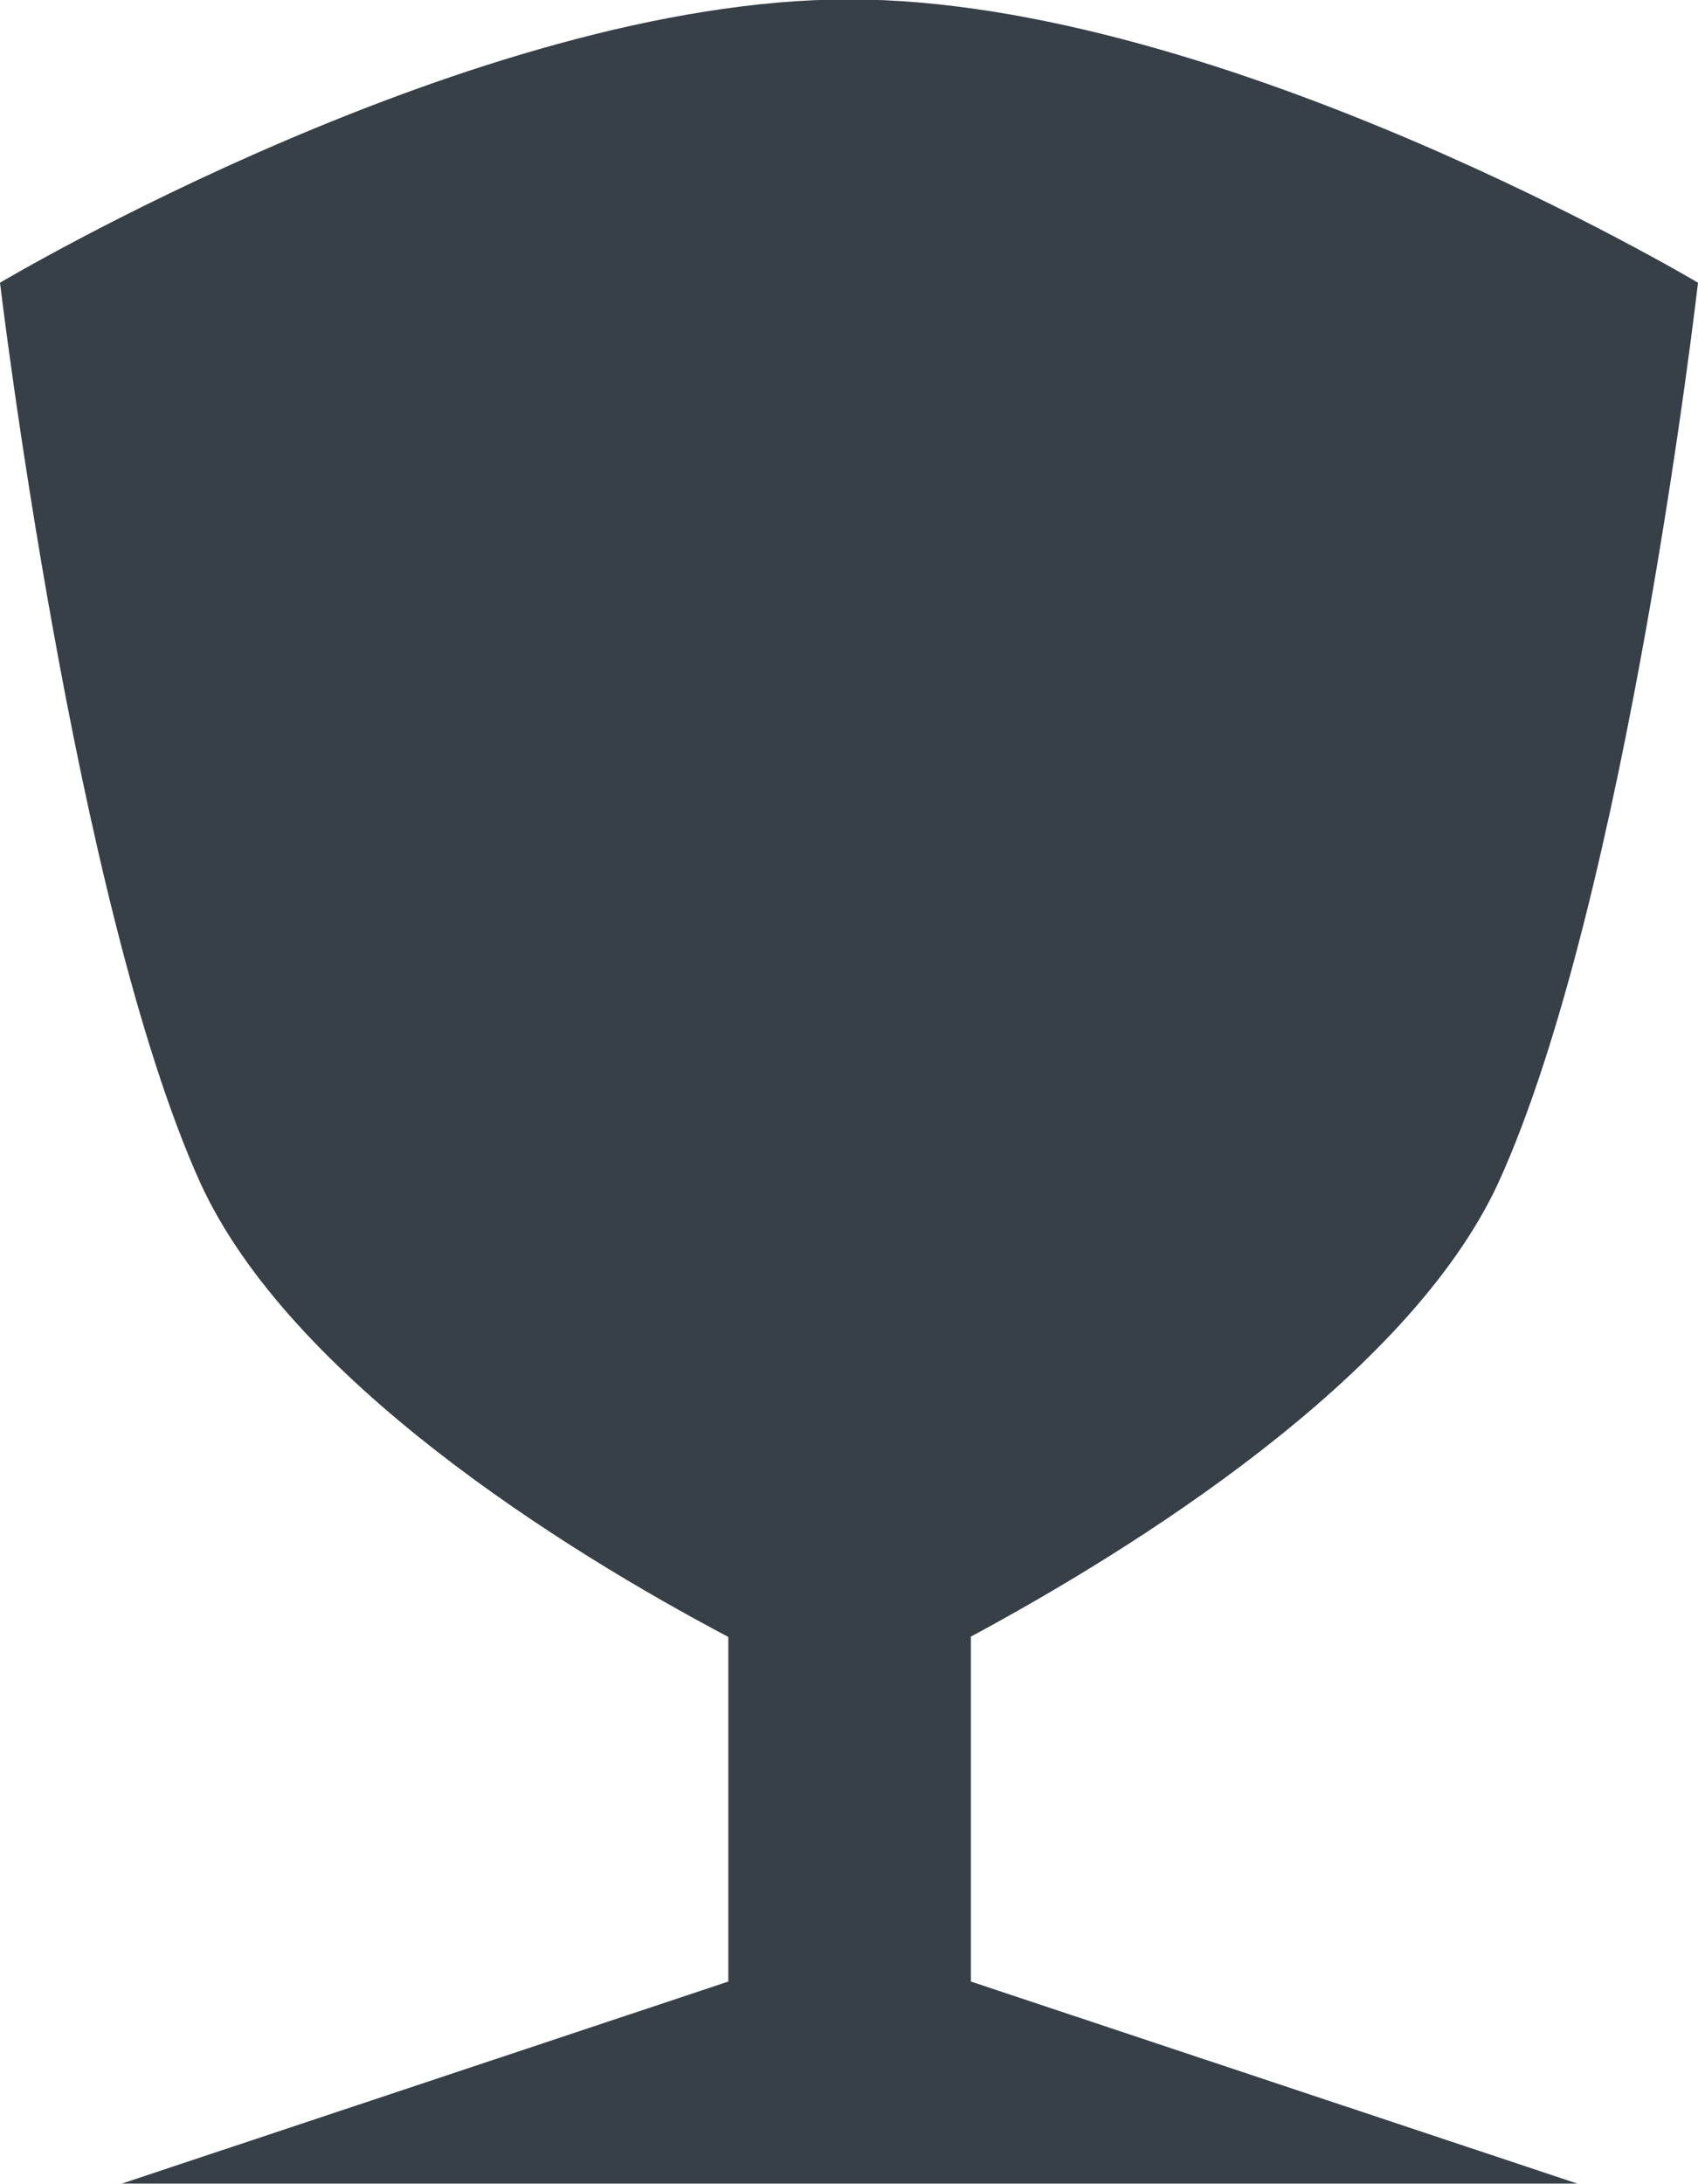 <svg id="Calque_1" data-name="Calque 1" xmlns="http://www.w3.org/2000/svg" viewBox="0 0 28 36"><defs><style>.cls-1{fill:#373f47;}</style></defs><title>icone_succes2</title><path class="cls-1" d="M282.78,123.1c2.66-1.43,7.22-4.26,8.71-7.49,2.12-4.65,3.29-14.83,3.29-14.83s-7.84-4.67-14-4.67-14,4.67-14,4.67S268,111,270.08,115.61c1.48,3.24,6,6.06,8.71,7.49v5.68l-10,3.33h24l-10-3.33V123.1Z" transform="translate(-266.78 -96.12)"/></svg>